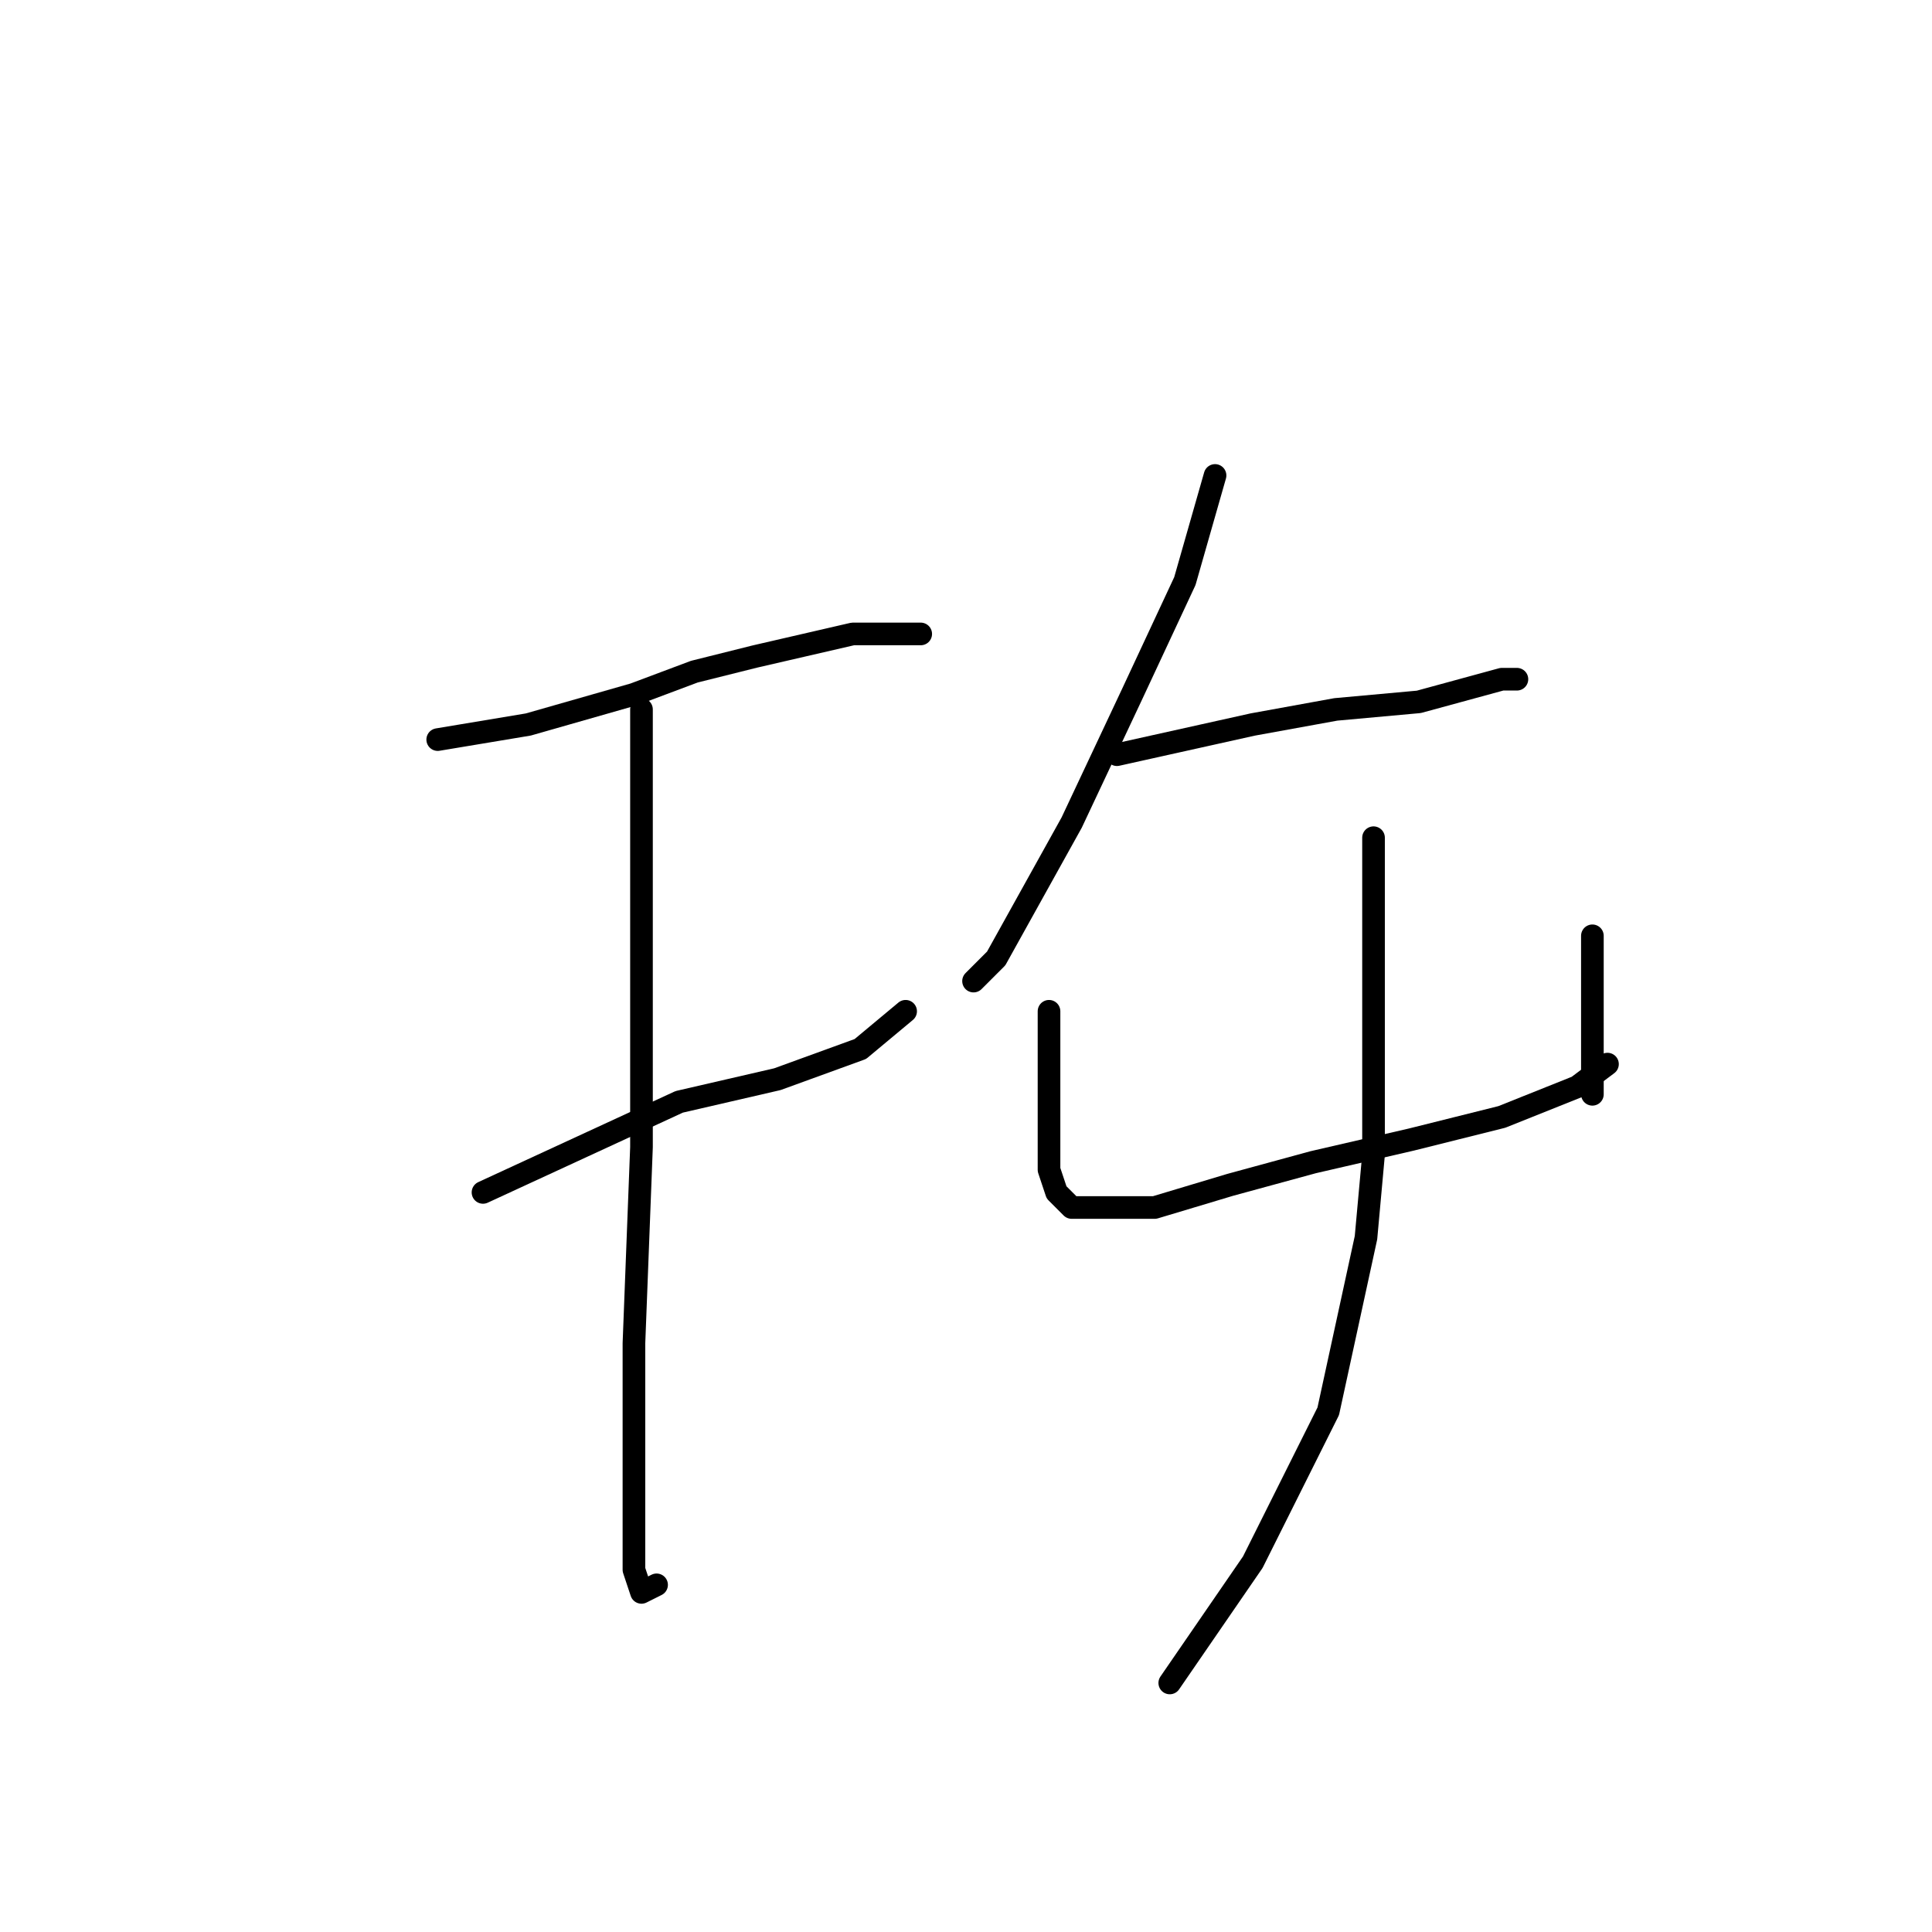 <?xml version="1.0" standalone="no"?>
    <svg width="256" height="256" xmlns="http://www.w3.org/2000/svg" version="1.1">
    <polyline stroke="black" stroke-width="3" stroke-linecap="round" fill="transparent" stroke-linejoin="round" points="58 98 64 97 70 96 84 92 92 89 100 87 113 84 120 84 122 84 122 84 " />
        <polyline stroke="black" stroke-width="3" stroke-linecap="round" fill="transparent" stroke-linejoin="round" points="64 158 77 152 90 146 103 143 114 139 120 134 120 134 " />
        <polyline stroke="black" stroke-width="3" stroke-linecap="round" fill="transparent" stroke-linejoin="round" points="85 94 85 101 85 108 85 126 85 152 84 178 84 197 84 208 85 211 87 210 87 210 " />
        <polyline stroke="black" stroke-width="3" stroke-linecap="round" fill="transparent" stroke-linejoin="round" points="161 63 159 70 157 77 150 92 142 109 132 127 129 130 129 130 " />
        <polyline stroke="black" stroke-width="3" stroke-linecap="round" fill="transparent" stroke-linejoin="round" points="148 100 157 98 166 96 177 94 188 93 199 90 201 90 201 90 " />
        <polyline stroke="black" stroke-width="3" stroke-linecap="round" fill="transparent" stroke-linejoin="round" points="139 134 139 142 139 150 139 155 140 158 142 160 146 160 153 160 163 157 174 154 187 151 199 148 209 144 213 141 213 141 " />
        <polyline stroke="black" stroke-width="3" stroke-linecap="round" fill="transparent" stroke-linejoin="round" points="211 124 211 128 211 132 211 141 211 145 211 145 " />
        <polyline stroke="black" stroke-width="3" stroke-linecap="round" fill="transparent" stroke-linejoin="round" points="182 111 182 117 182 123 182 136 182 153 181 164 176 187 166 207 155 223 155 223 " />
        </svg>